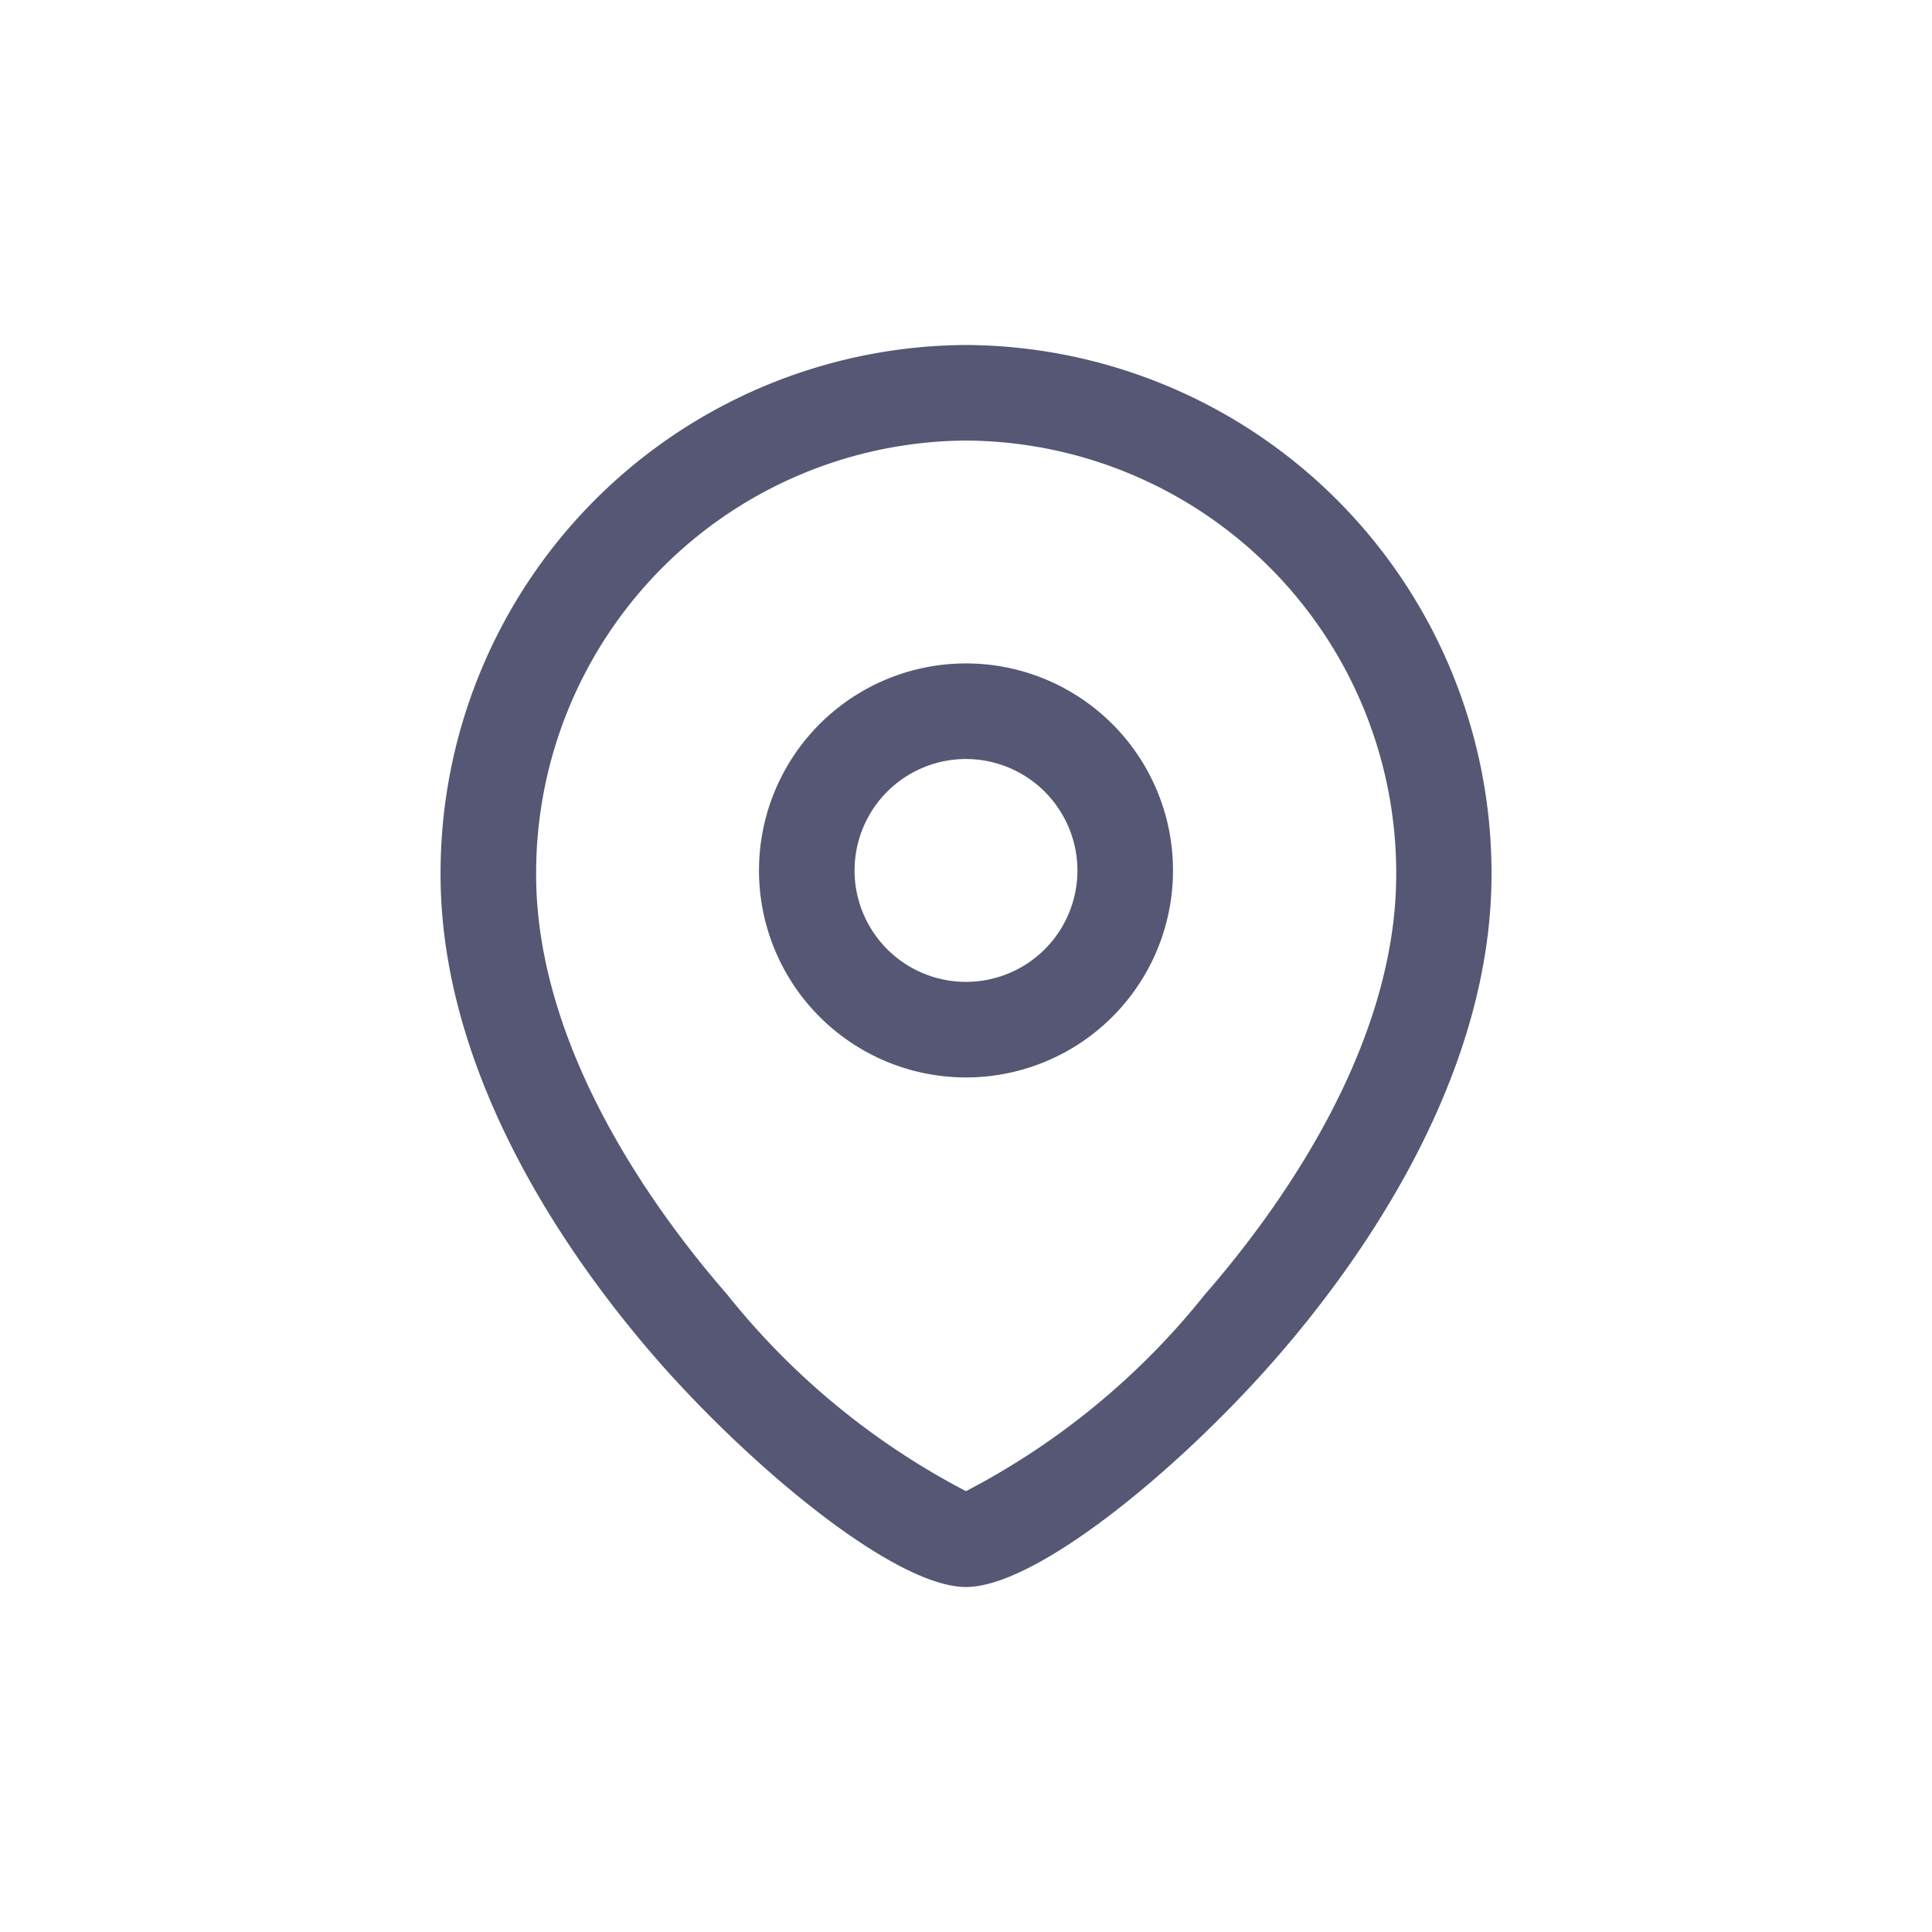 <svg xmlns="http://www.w3.org/2000/svg" width="28" height="28" viewBox="0 0 28 28">
  <g id="Iconly_Light_Location" data-name="Iconly/Light/Location" transform="translate(4.5 4)">
    <g id="Location" transform="translate(3.75 2.25)">
      <path id="Stroke-1" d="M7.25,10.25a3,3,0,1,1,3-3A3,3,0,0,1,7.25,10.25Zm0-4.615A1.615,1.615,0,1,0,8.865,7.25,1.618,1.618,0,0,0,7.25,5.635Z" transform="translate(-1.5 -0.885)" fill="#555774"/>
      <path id="Stroke-3" d="M6.865,17.25c-1.006,0-3.015-1.65-4.394-3.2C1.268,12.693-.75,9.966-.75,6.924A7.653,7.653,0,0,1,6.865-.75a7.654,7.654,0,0,1,7.616,7.674c0,3.042-2.018,5.769-3.222,7.123C9.88,15.6,7.871,17.25,6.865,17.25Zm0-16.615A6.267,6.267,0,0,0,.635,6.924c0,2.53,1.734,4.9,2.768,6.086a10.814,10.814,0,0,0,3.462,2.851,10.816,10.816,0,0,0,3.463-2.851C11.362,11.823,13.1,9.454,13.1,6.924A6.268,6.268,0,0,0,6.865.635Z" transform="translate(-1.115 -0.5)" fill="#555774"/>
      <rect id="Rectangle_3724" data-name="Rectangle 3724" width="28" height="28" transform="translate(-8.25 -6.25)" fill="none"/>
    </g>
  </g>
</svg>
